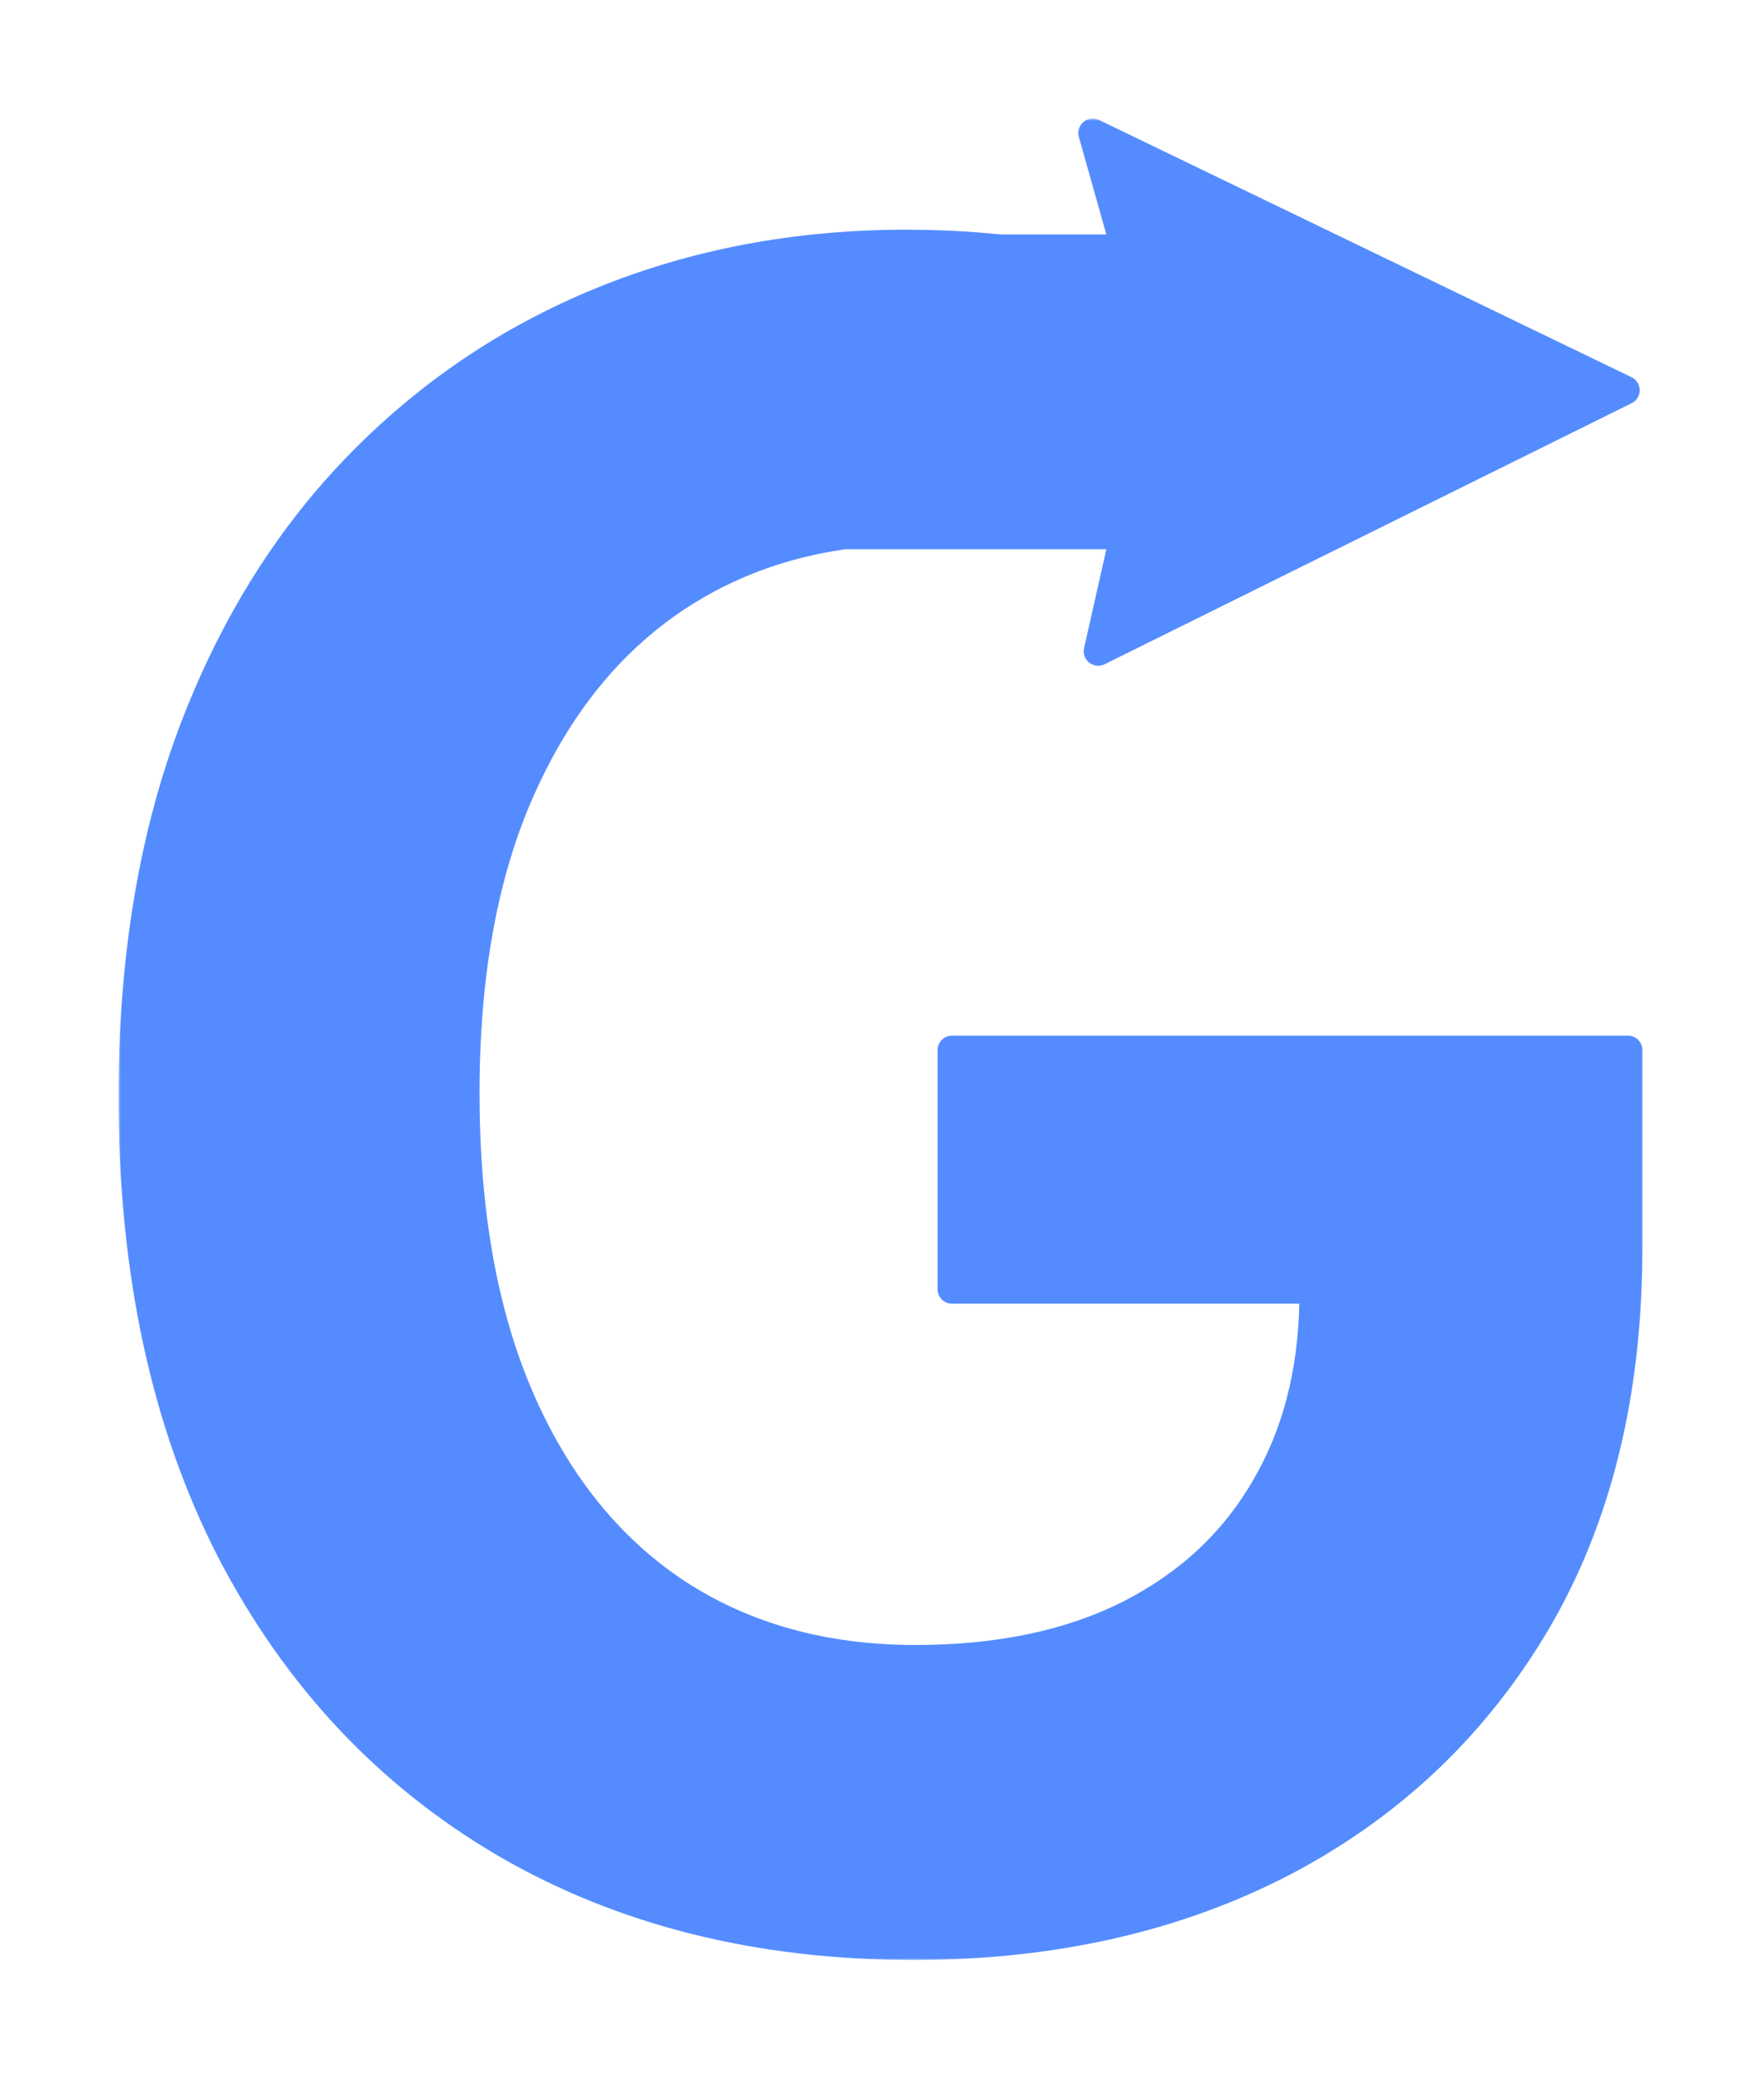 <svg width="387" height="456" viewBox="0 0 387 456" fill="none" xmlns="http://www.w3.org/2000/svg">
<mask id="mask0_213_9" style="mask-type:luminance" maskUnits="userSpaceOnUse" x="26" y="26" width="335" height="404">
<path d="M361 26H26V430H361V26Z" fill="white"/>
</mask>
<g mask="url(#mask0_213_9)">
<path fill-rule="evenodd" clip-rule="evenodd" d="M241.13 26.324C238.665 25.134 235.95 27.41 236.692 30.044L242.718 51.434H219.52C212.791 50.737 205.898 50.388 198.84 50.388C174.424 50.388 151.751 54.657 130.822 63.196C109.894 71.734 91.552 84.181 75.795 100.536C60.039 116.892 47.77 136.855 38.99 160.426C30.33 183.877 26 210.574 26 240.518C26 279.483 33.277 313.155 47.831 341.537C62.505 369.798 82.952 391.625 109.173 407.018C135.393 422.291 165.824 429.928 200.464 429.928C231.496 429.928 259.04 423.674 283.096 411.167C307.152 398.54 326.035 380.621 339.747 357.411C353.459 334.081 360.314 306.18 360.314 273.71V230.345C360.314 228.591 358.893 227.17 357.139 227.17H208.872C207.118 227.17 205.697 228.591 205.697 230.345V282.802C205.697 284.555 207.118 285.977 208.872 285.977H285.055C284.735 300.744 281.376 313.611 274.976 324.58C268.361 336.125 258.739 345.085 246.11 351.458C233.601 357.712 218.506 360.838 200.825 360.838C181.34 360.838 164.441 356.148 150.128 346.768C135.814 337.267 124.749 323.498 116.93 305.458C109.112 287.42 105.203 265.532 105.203 239.797C105.203 214.062 109.173 192.295 117.111 174.496C125.05 156.578 136.115 142.928 150.308 133.547C160.786 126.681 172.489 122.327 185.416 120.488H242.718L237.833 142.164C237.245 144.77 239.944 146.893 242.339 145.706L357.962 88.445C360.329 87.272 360.313 83.89 357.933 82.741L241.13 26.324Z" fill="#548CFF"/>
</g>
</svg>
